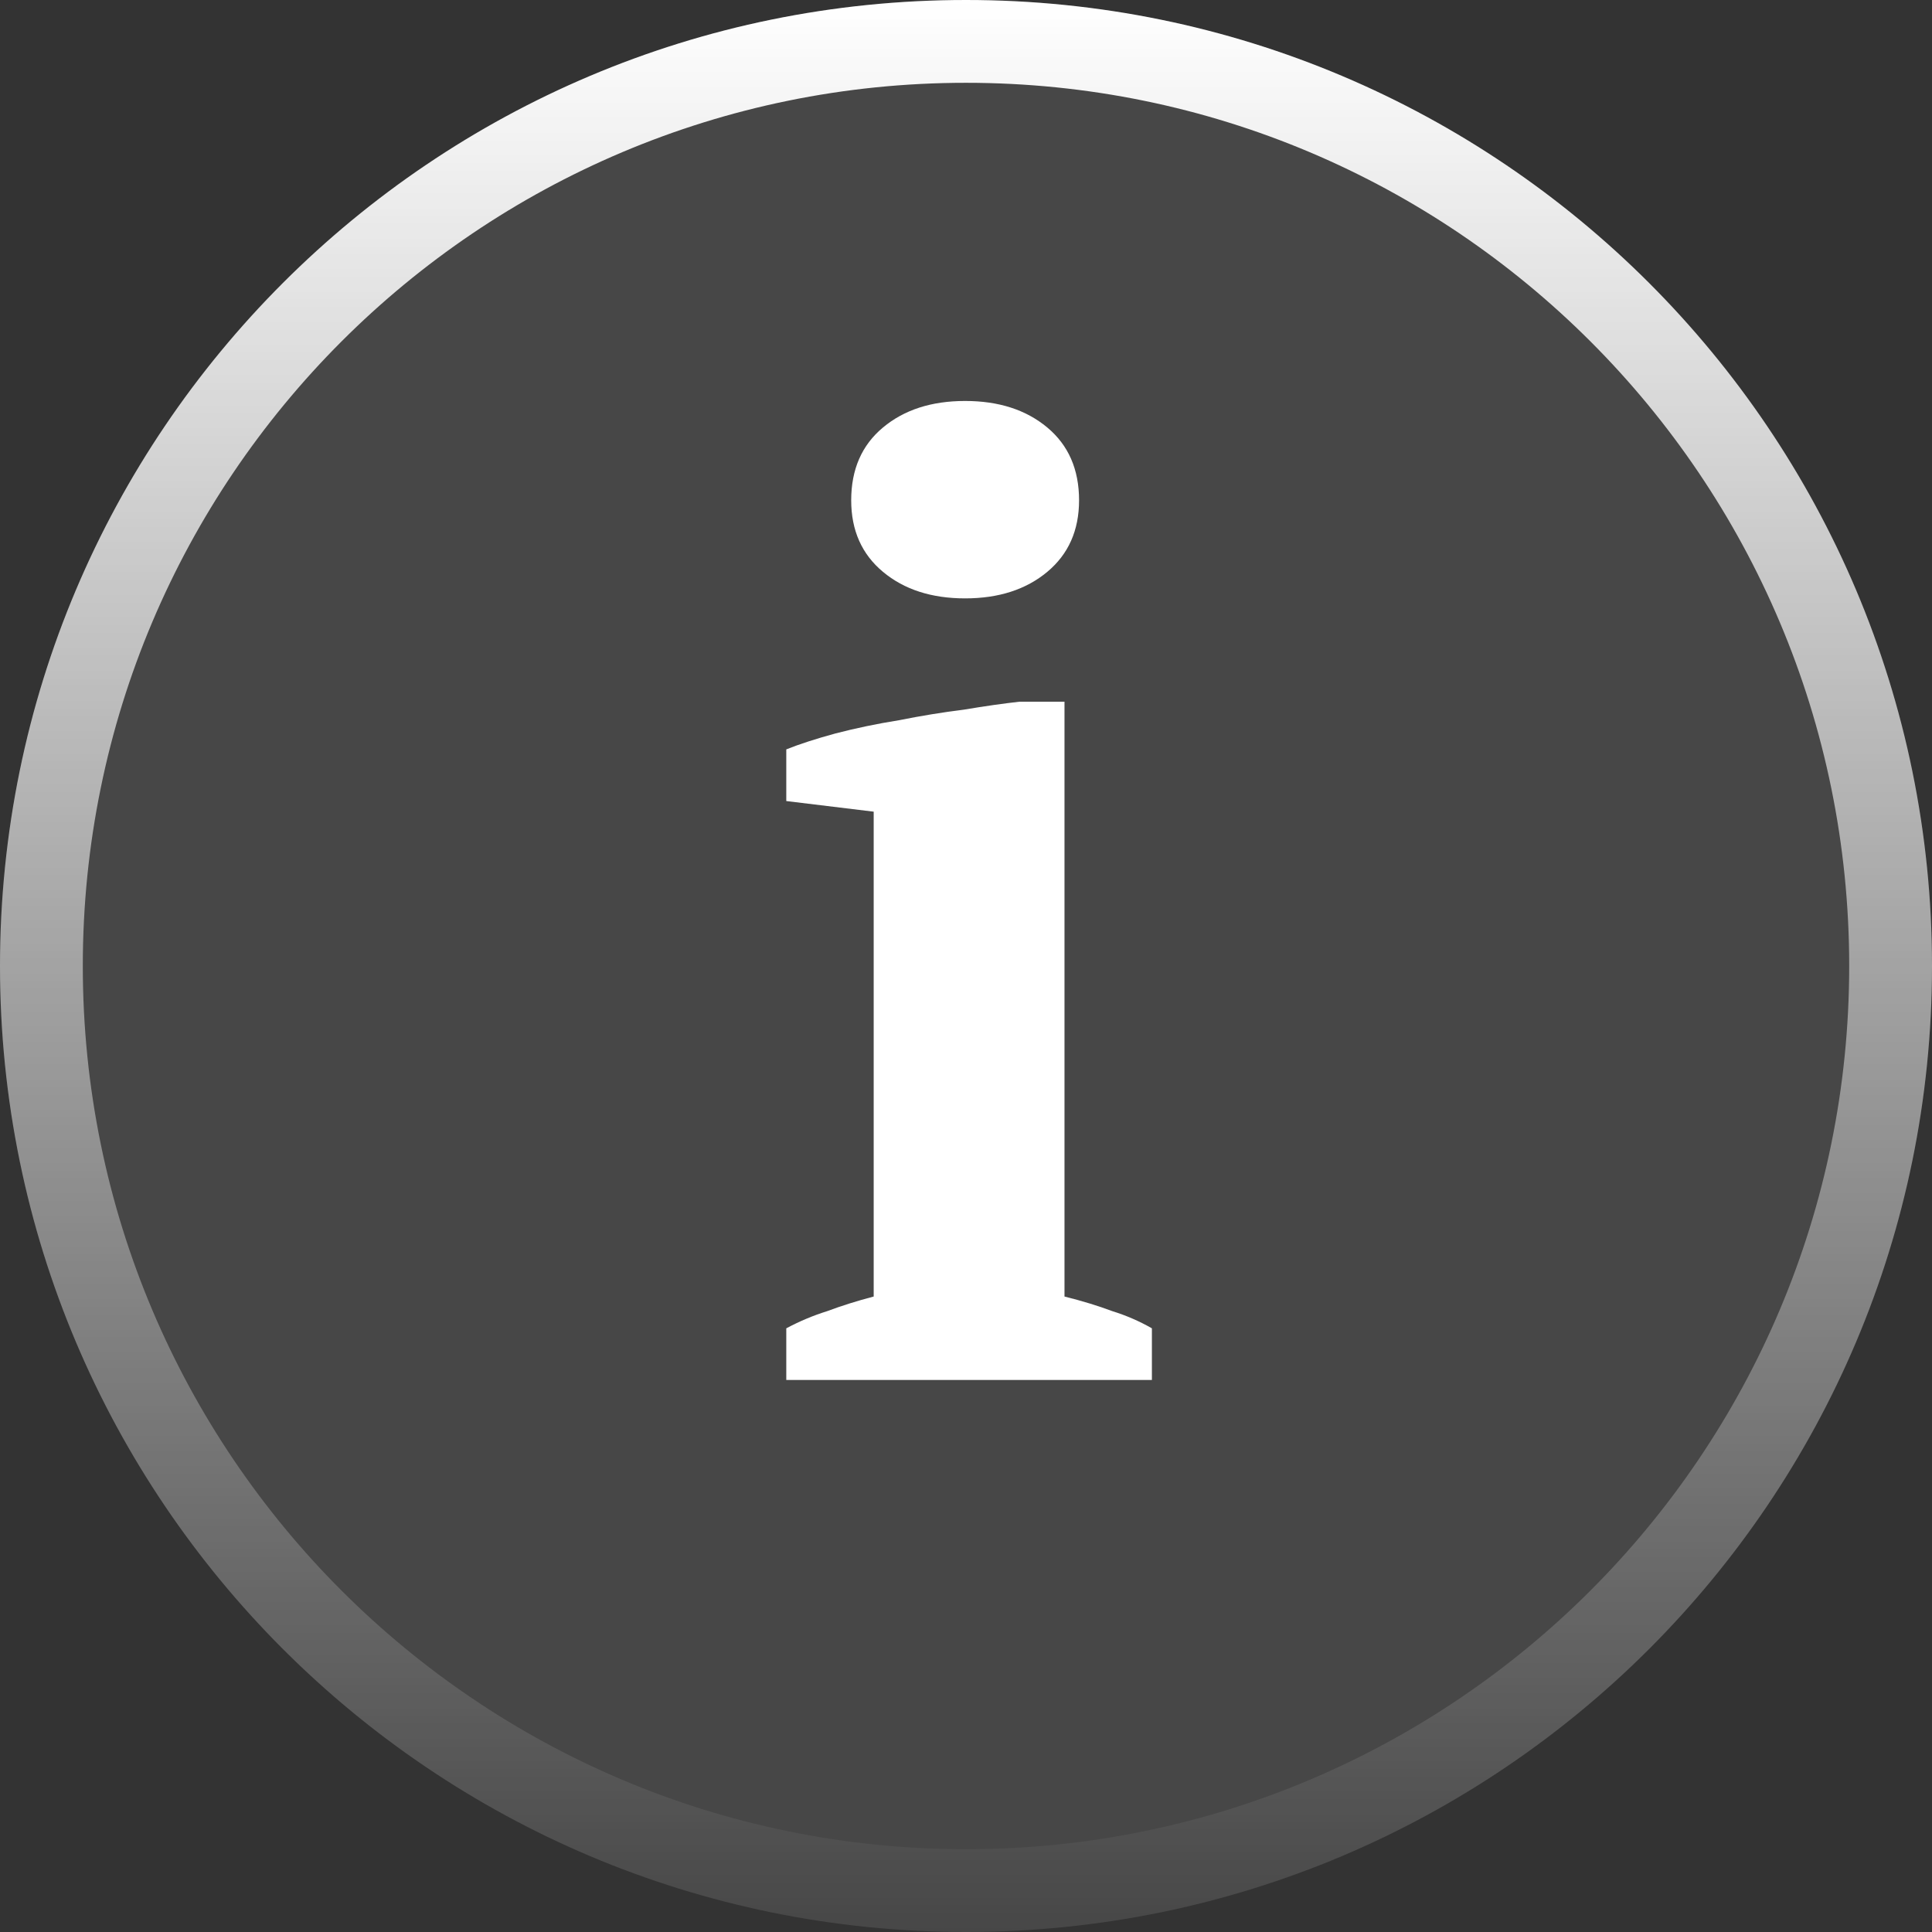 <svg width="50" height="50" viewBox="0 0 50 50" fill="none" xmlns="http://www.w3.org/2000/svg">
<rect x="0" y="0" width="50" height="50" fill="#333333" stroke="none"/>
<path d="M50 25C50 38.807 38.807 50 25 50C11.193 50 0 38.807 0 25C0 11.193 11.193 0 25 0C38.807 0 50 11.193 50 25Z" fill="white" fill-opacity="0.1"/>
<path fill-rule="evenodd" clip-rule="evenodd" d="M25 47.857C37.624 47.857 47.857 37.624 47.857 25C47.857 12.376 37.624 2.143 25 2.143C12.376 2.143 2.143 12.376 2.143 25C2.143 37.624 12.376 47.857 25 47.857ZM25 50C38.807 50 50 38.807 50 25C50 11.193 38.807 0 25 0C11.193 0 0 11.193 0 25C0 38.807 11.193 50 25 50Z" fill="url(#paint0_linear_0_548)"/>
<path d="M29.811 35.714H20.349V34.377C20.692 34.194 21.046 34.045 21.412 33.931C21.777 33.794 22.177 33.668 22.611 33.554V21.006L20.349 20.731V19.394C20.692 19.257 21.114 19.12 21.617 18.983C22.143 18.846 22.692 18.731 23.263 18.64C23.834 18.526 24.394 18.434 24.943 18.366C25.491 18.274 25.971 18.206 26.383 18.16H27.549V33.554C28.006 33.668 28.417 33.794 28.783 33.931C29.149 34.045 29.491 34.194 29.811 34.377V35.714ZM22.029 12.948C22.029 12.148 22.303 11.52 22.852 11.063C23.4 10.605 24.109 10.377 24.977 10.377C25.846 10.377 26.554 10.605 27.103 11.063C27.651 11.52 27.926 12.148 27.926 12.948C27.926 13.726 27.651 14.343 27.103 14.8C26.554 15.257 25.846 15.486 24.977 15.486C24.109 15.486 23.4 15.257 22.852 14.8C22.303 14.343 22.029 13.726 22.029 12.948Z" fill="white"/>
<defs>
<linearGradient id="paint0_linear_0_548" x1="25" y1="0" x2="25" y2="50" gradientUnits="userSpaceOnUse">
<stop stop-color="white"/>
<stop offset="1" stop-color="white" stop-opacity="0"/>
</linearGradient>
</defs>
</svg>
